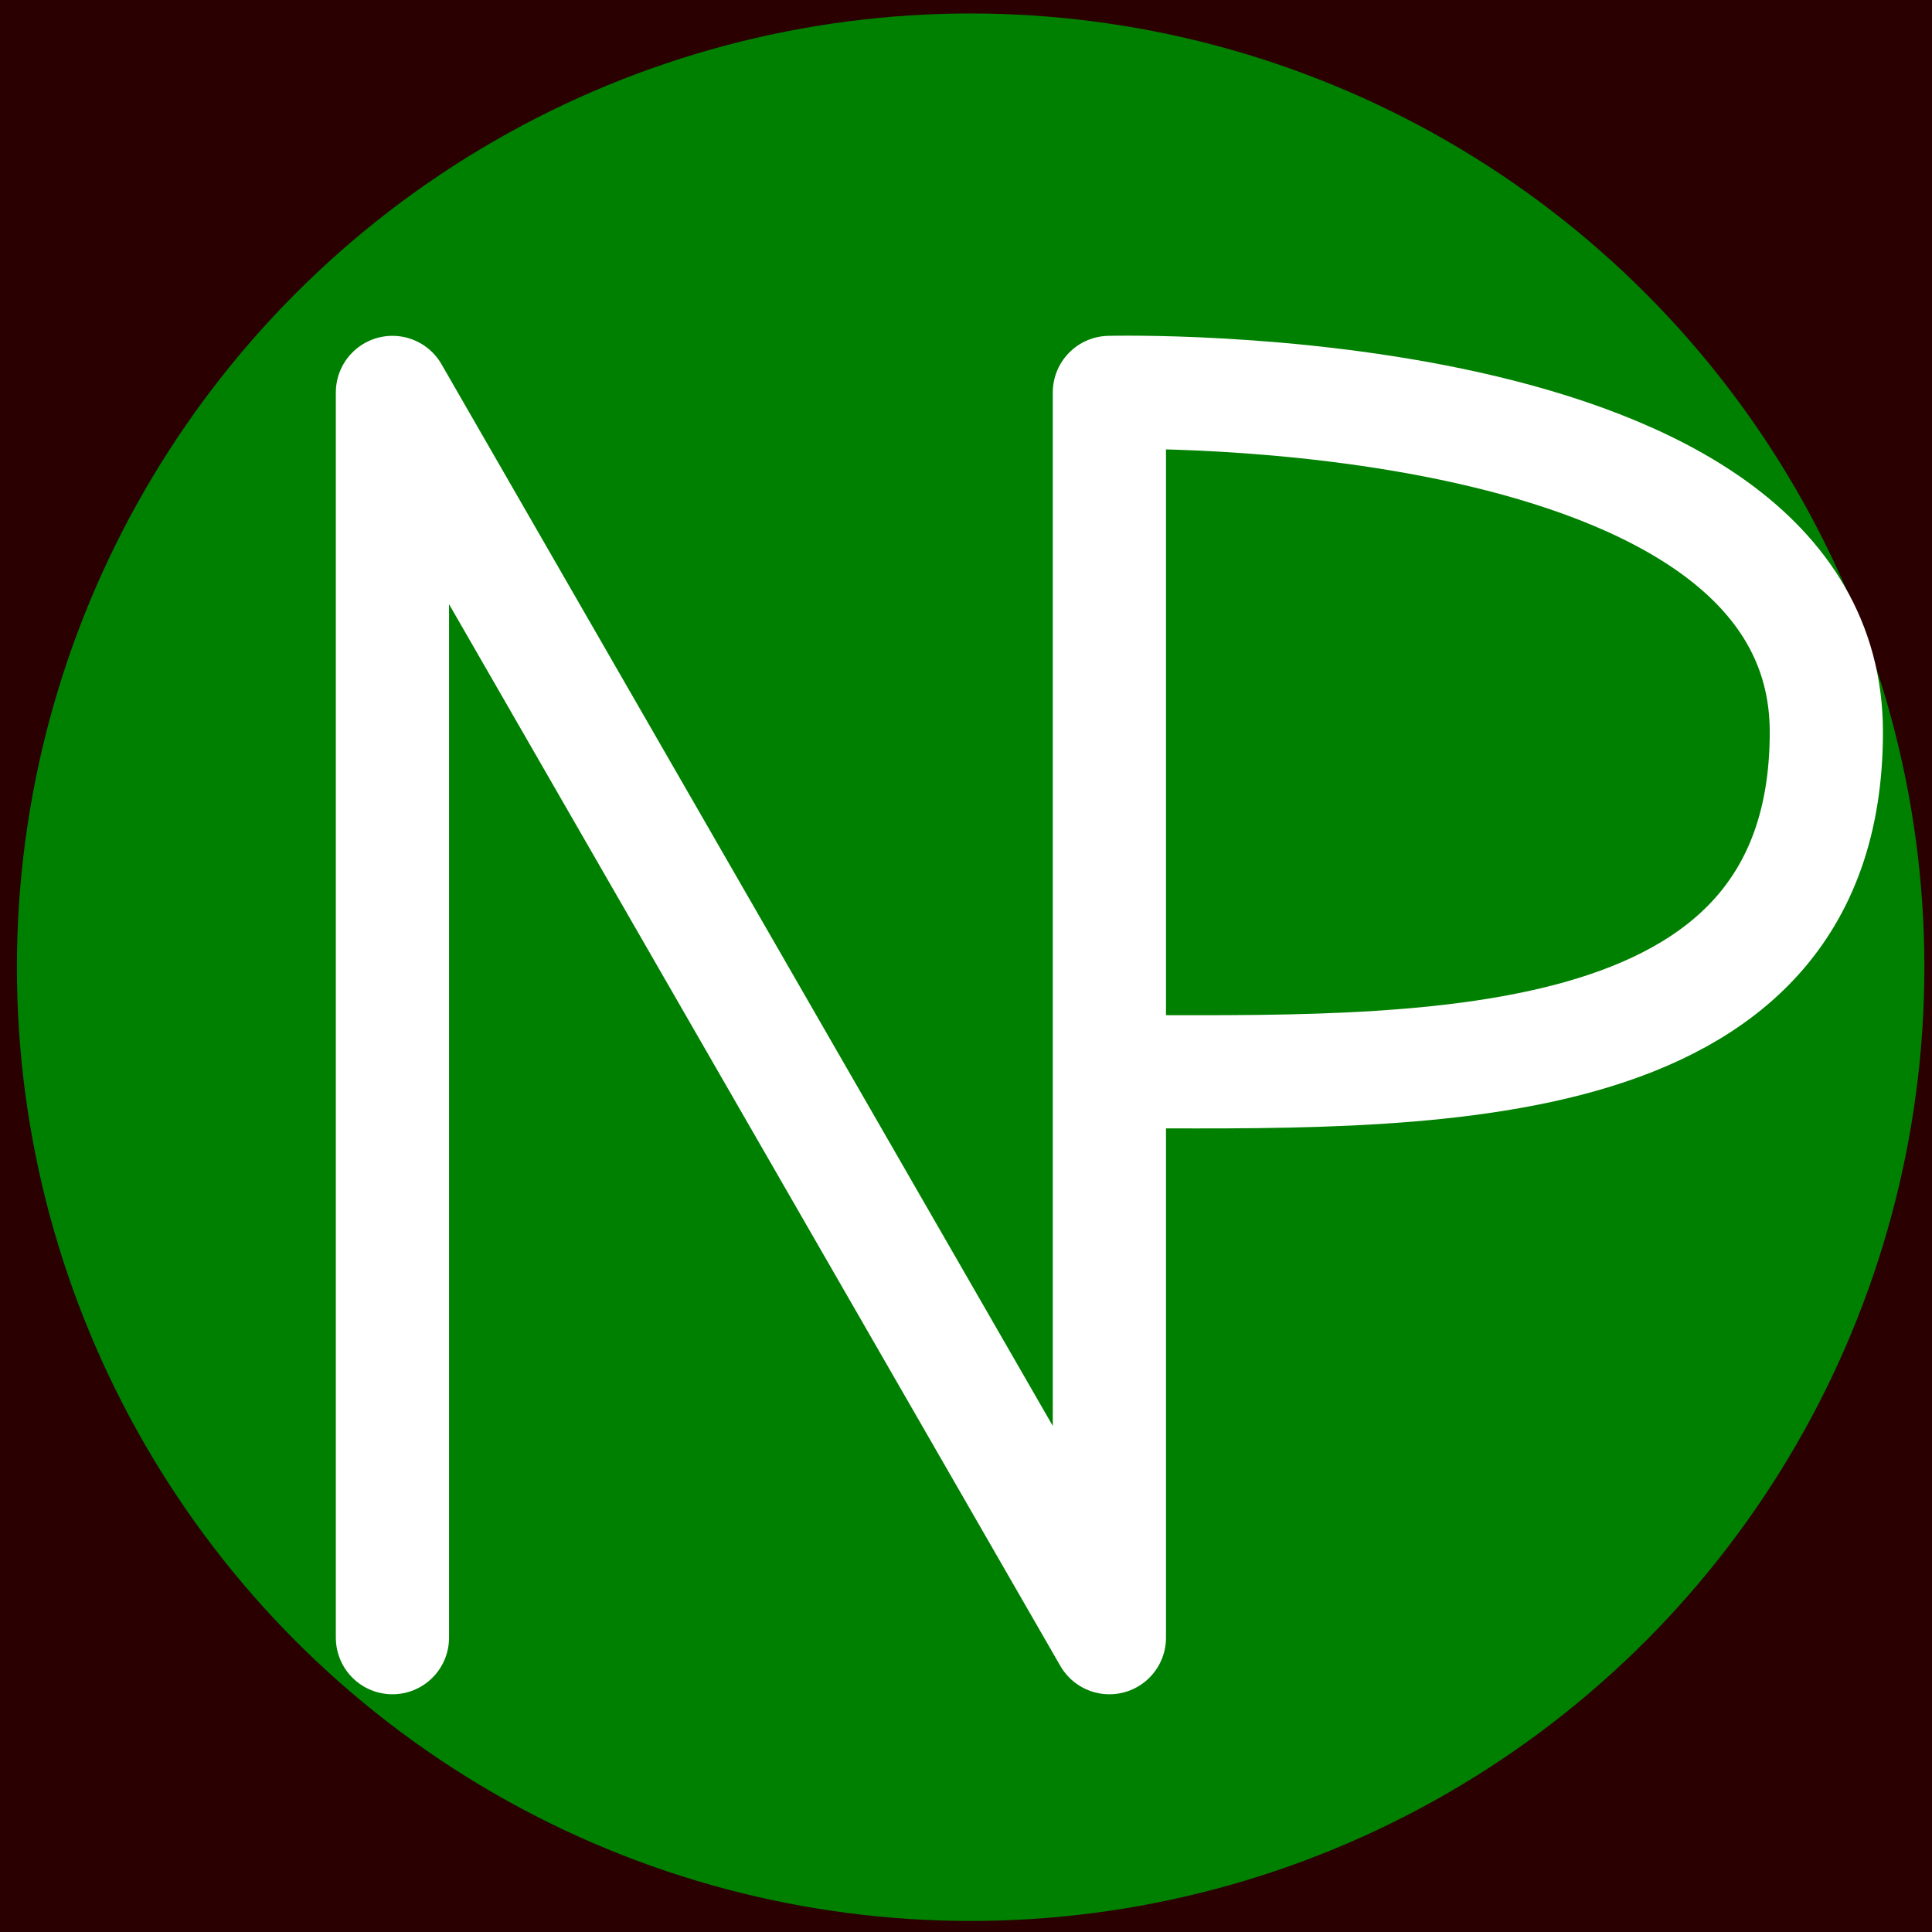 <?xml version="1.0" encoding="UTF-8" standalone="no"?>
<!-- Created with Inkscape (http://www.inkscape.org/) -->

<svg
   width="512"
   height="512"
   viewBox="0 0 512 512"
   version="1.1"
   id="svg5"
   xmlns="http://www.w3.org/2000/svg"
   xmlns:svg="http://www.w3.org/2000/svg">
  <defs
     id="defs2">
    <clipPath
       clipPathUnits="userSpaceOnUse"
       id="clipPath1090">
      <ellipse
         style="fill:#ffff00;stroke:#008000"
         id="ellipse1092"
         cx="260"
         cy="175"
         rx="190"
         ry="85" />
    </clipPath>
    <filter
       style="color-interpolation-filters:sRGB;"
       id="filter5681"
       x="-0.077"
       y="-0.089"
       width="1.192"
       height="1.221">
      <feFlood
         flood-opacity="0.498"
         flood-color="rgb(0,0,0)"
         result="flood"
         id="feFlood5671" />
      <feComposite
         in="flood"
         in2="SourceGraphic"
         operator="in"
         result="composite1"
         id="feComposite5673" />
      <feGaussianBlur
         in="composite1"
         stdDeviation="3"
         result="blur"
         id="feGaussianBlur5675" />
      <feOffset
         dx="6"
         dy="6"
         result="offset"
         id="feOffset5677" />
      <feComposite
         in="SourceGraphic"
         in2="offset"
         operator="over"
         result="fbSourceGraphic"
         id="feComposite5679" />
      <feColorMatrix
         result="fbSourceGraphicAlpha"
         in="fbSourceGraphic"
         values="0 0 0 -1 0 0 0 0 -1 0 0 0 0 -1 0 0 0 0 1 0"
         id="feColorMatrix5701" />
      <feFlood
         id="feFlood5703"
         flood-opacity="0.498"
         flood-color="rgb(0,0,0)"
         result="flood"
         in="fbSourceGraphic" />
      <feComposite
         in2="fbSourceGraphic"
         id="feComposite5705"
         in="flood"
         operator="in"
         result="composite1" />
      <feGaussianBlur
         id="feGaussianBlur5707"
         in="composite1"
         stdDeviation="3"
         result="blur" />
      <feOffset
         id="feOffset5709"
         dx="8"
         dy="8"
         result="offset" />
      <feComposite
         in2="offset"
         id="feComposite5711"
         in="fbSourceGraphic"
         operator="over"
         result="composite2" />
    </filter>
  </defs>
  <g
     id="layer1">
    <rect
       style="fill:#2b0000;stroke:#ffffff;stroke-width:0;stroke-linecap:round;stroke-linejoin:miter;stroke-miterlimit:4;stroke-dasharray:none;stroke-opacity:1;paint-order:markers fill stroke"
       id="rect3521"
       width="520"
       height="520"
       x="0"
       y="0" />
    <circle
       style="fill:#008000;fill-rule:evenodd;stroke-width:1.33"
       id="path361"
       cx="257.229"
       cy="256.323"
       r="252.75" />
    <path
       style="fill:none;stroke:#ffffff;stroke-width:30;stroke-linecap:round;stroke-linejoin:round;stroke-miterlimit:4;stroke-dasharray:none;stroke-opacity:1;paint-order:normal;filter:url(#filter5681)"
       d="M 90,420 V 90 L 280,420 V 90 c 0,0 190,-5 190,90 0,95 -110,90 -190,90 v 0"
       id="path2513" />
  </g>
</svg>
